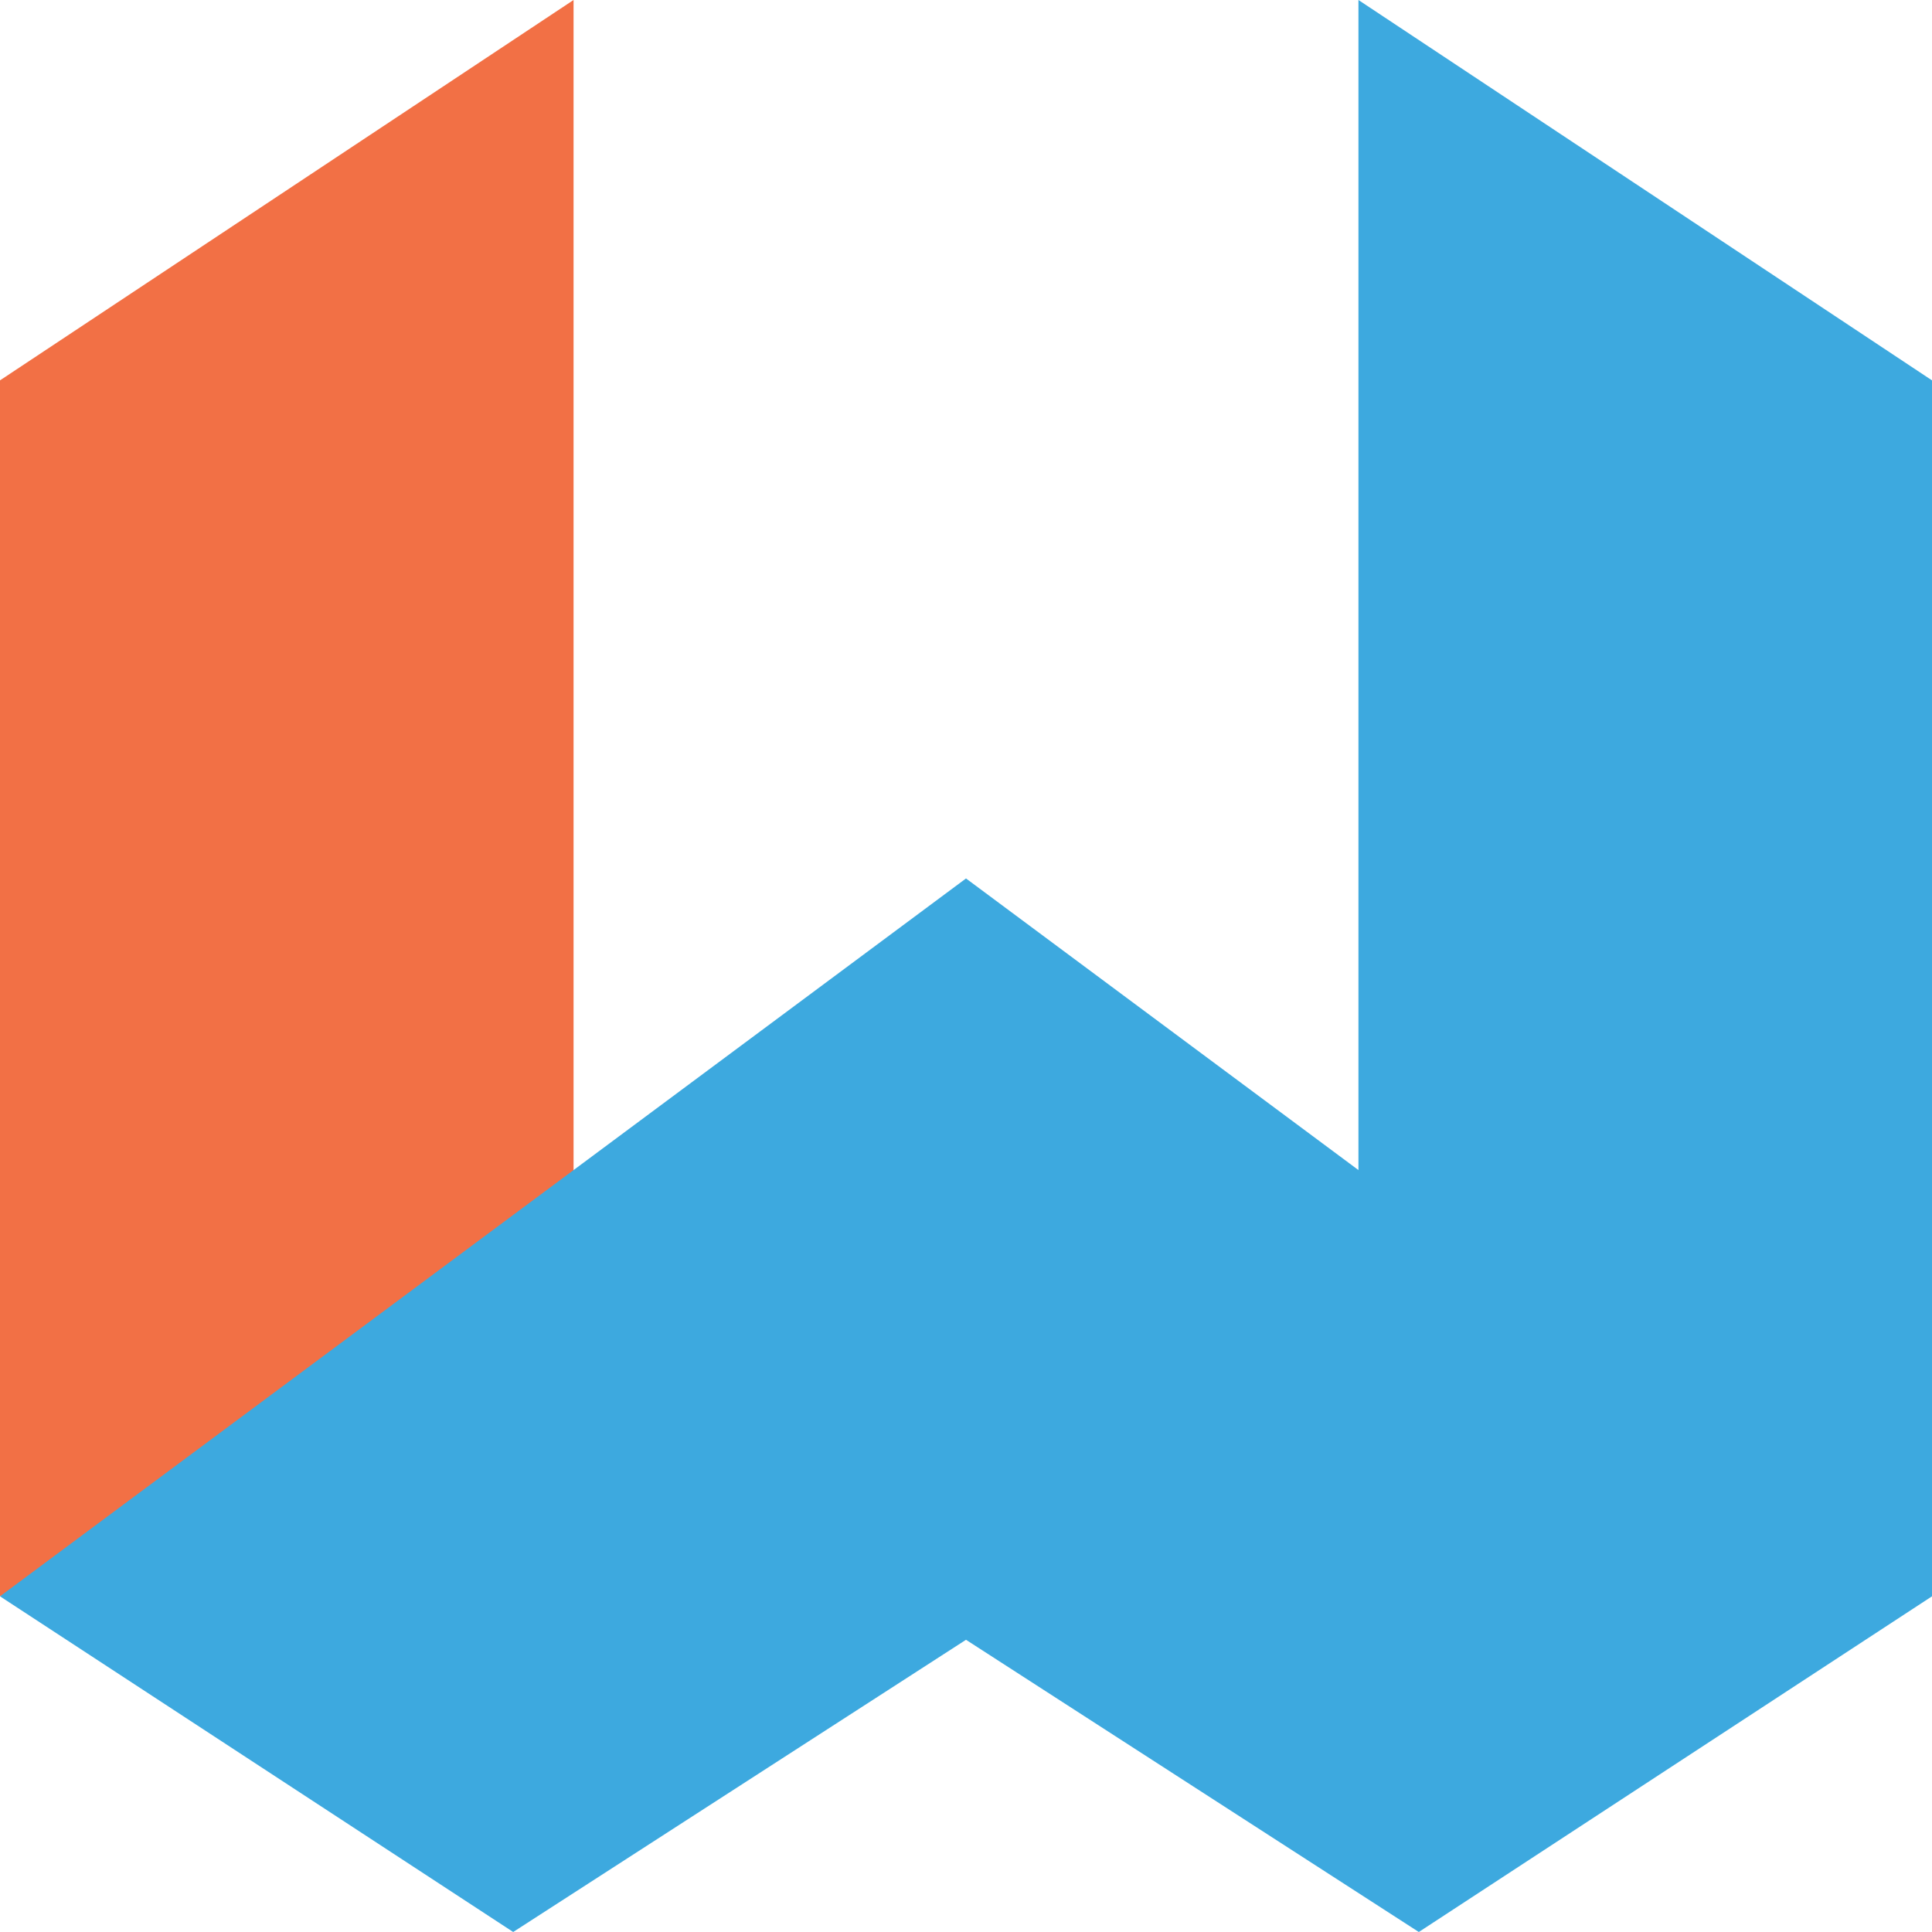 <svg xmlns="http://www.w3.org/2000/svg" viewBox="0 0 32 32"><path fill="#f27045" d="M9.5 0L0 6.3v20.14l6.12-3L9.5 19.4z"/><path fill="#3da9df" d="M22.5 0v19.38L16 14.55 0 26.44 8.5 32l7.5-4.84L23.5 32l8.5-5.56V6.3L22.5 0z"/></svg>